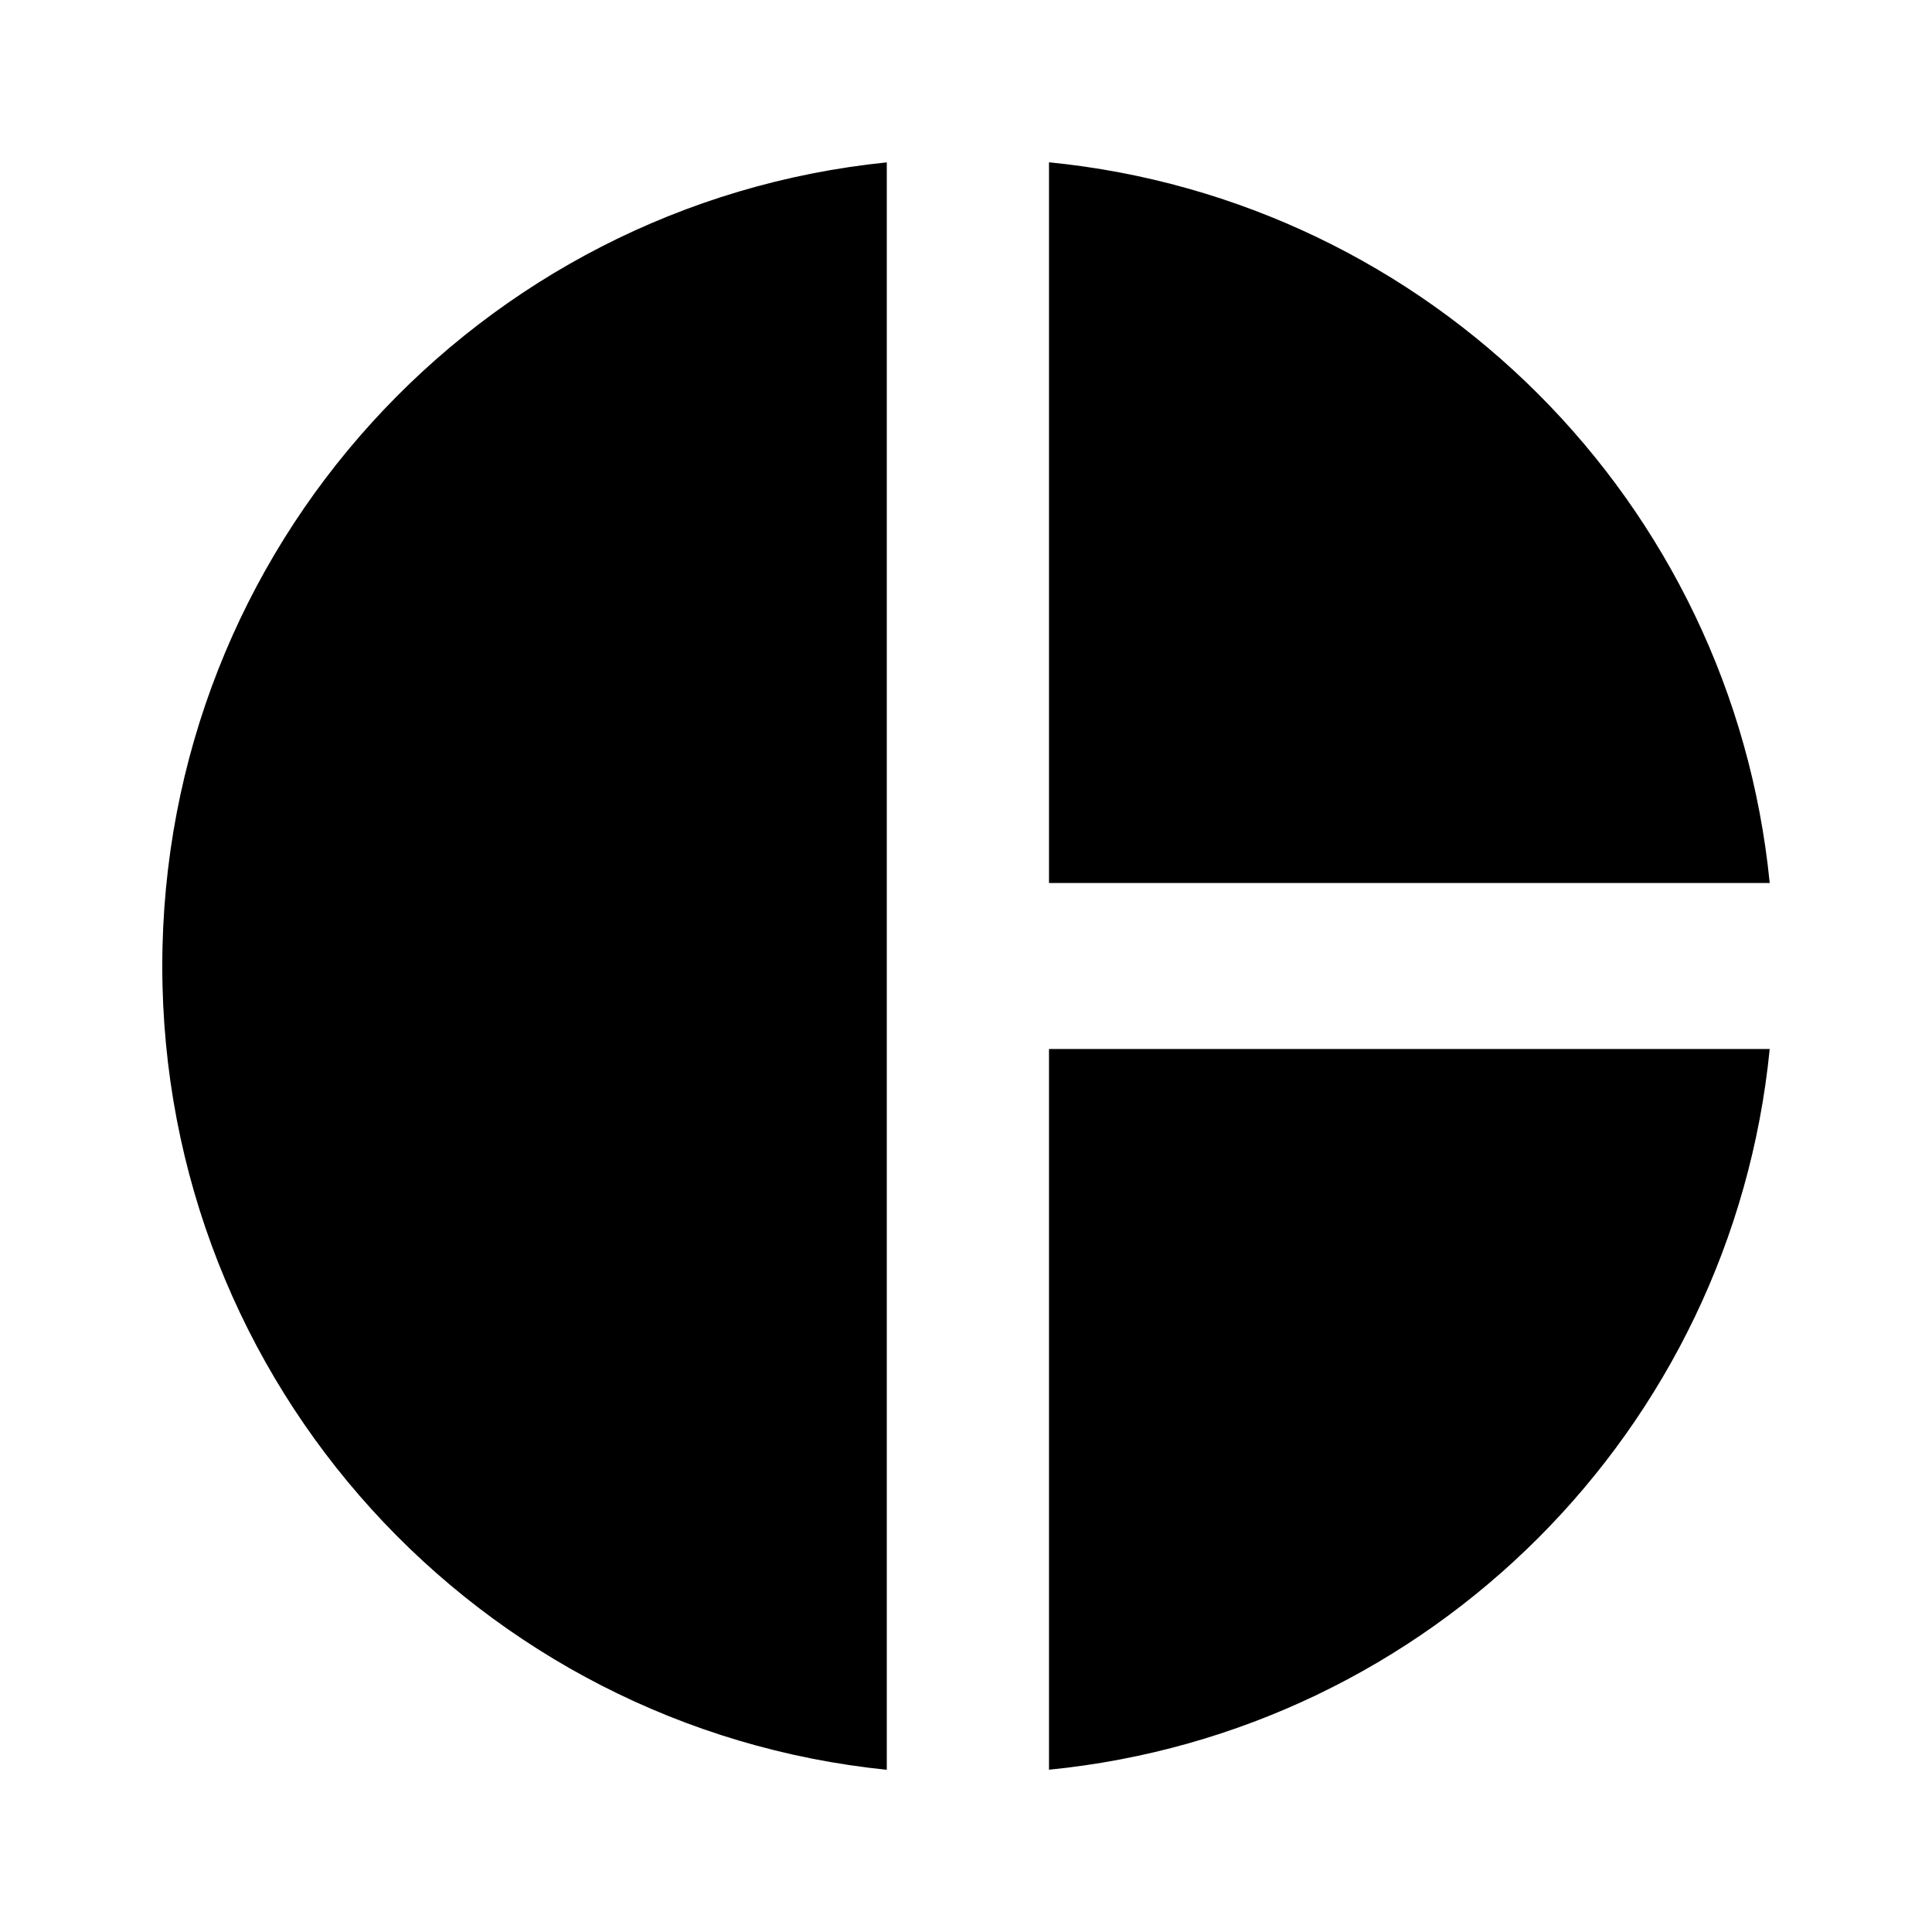<?xml version="1.0" encoding="utf-8"?>
<!-- Generated by IcoMoon.io -->
<!DOCTYPE svg PUBLIC "-//W3C//DTD SVG 1.1//EN" "http://www.w3.org/Graphics/SVG/1.1/DTD/svg11.dtd">
<svg version="1.1" xmlns="http://www.w3.org/2000/svg" xmlns:xlink="http://www.w3.org/1999/xlink" width="24" height="24" viewBox="0 0 24 24">
<path d="M13.031 13.031h8.953c-0.469 4.734-4.219 8.484-8.953 8.953v-8.953zM13.031 2.016c4.734 0.469 8.484 4.219 8.953 8.953h-8.953v-8.953zM11.016 2.016v19.969c-5.063-0.516-9-4.781-9-9.984s3.938-9.469 9-9.984z"></path>
</svg>
